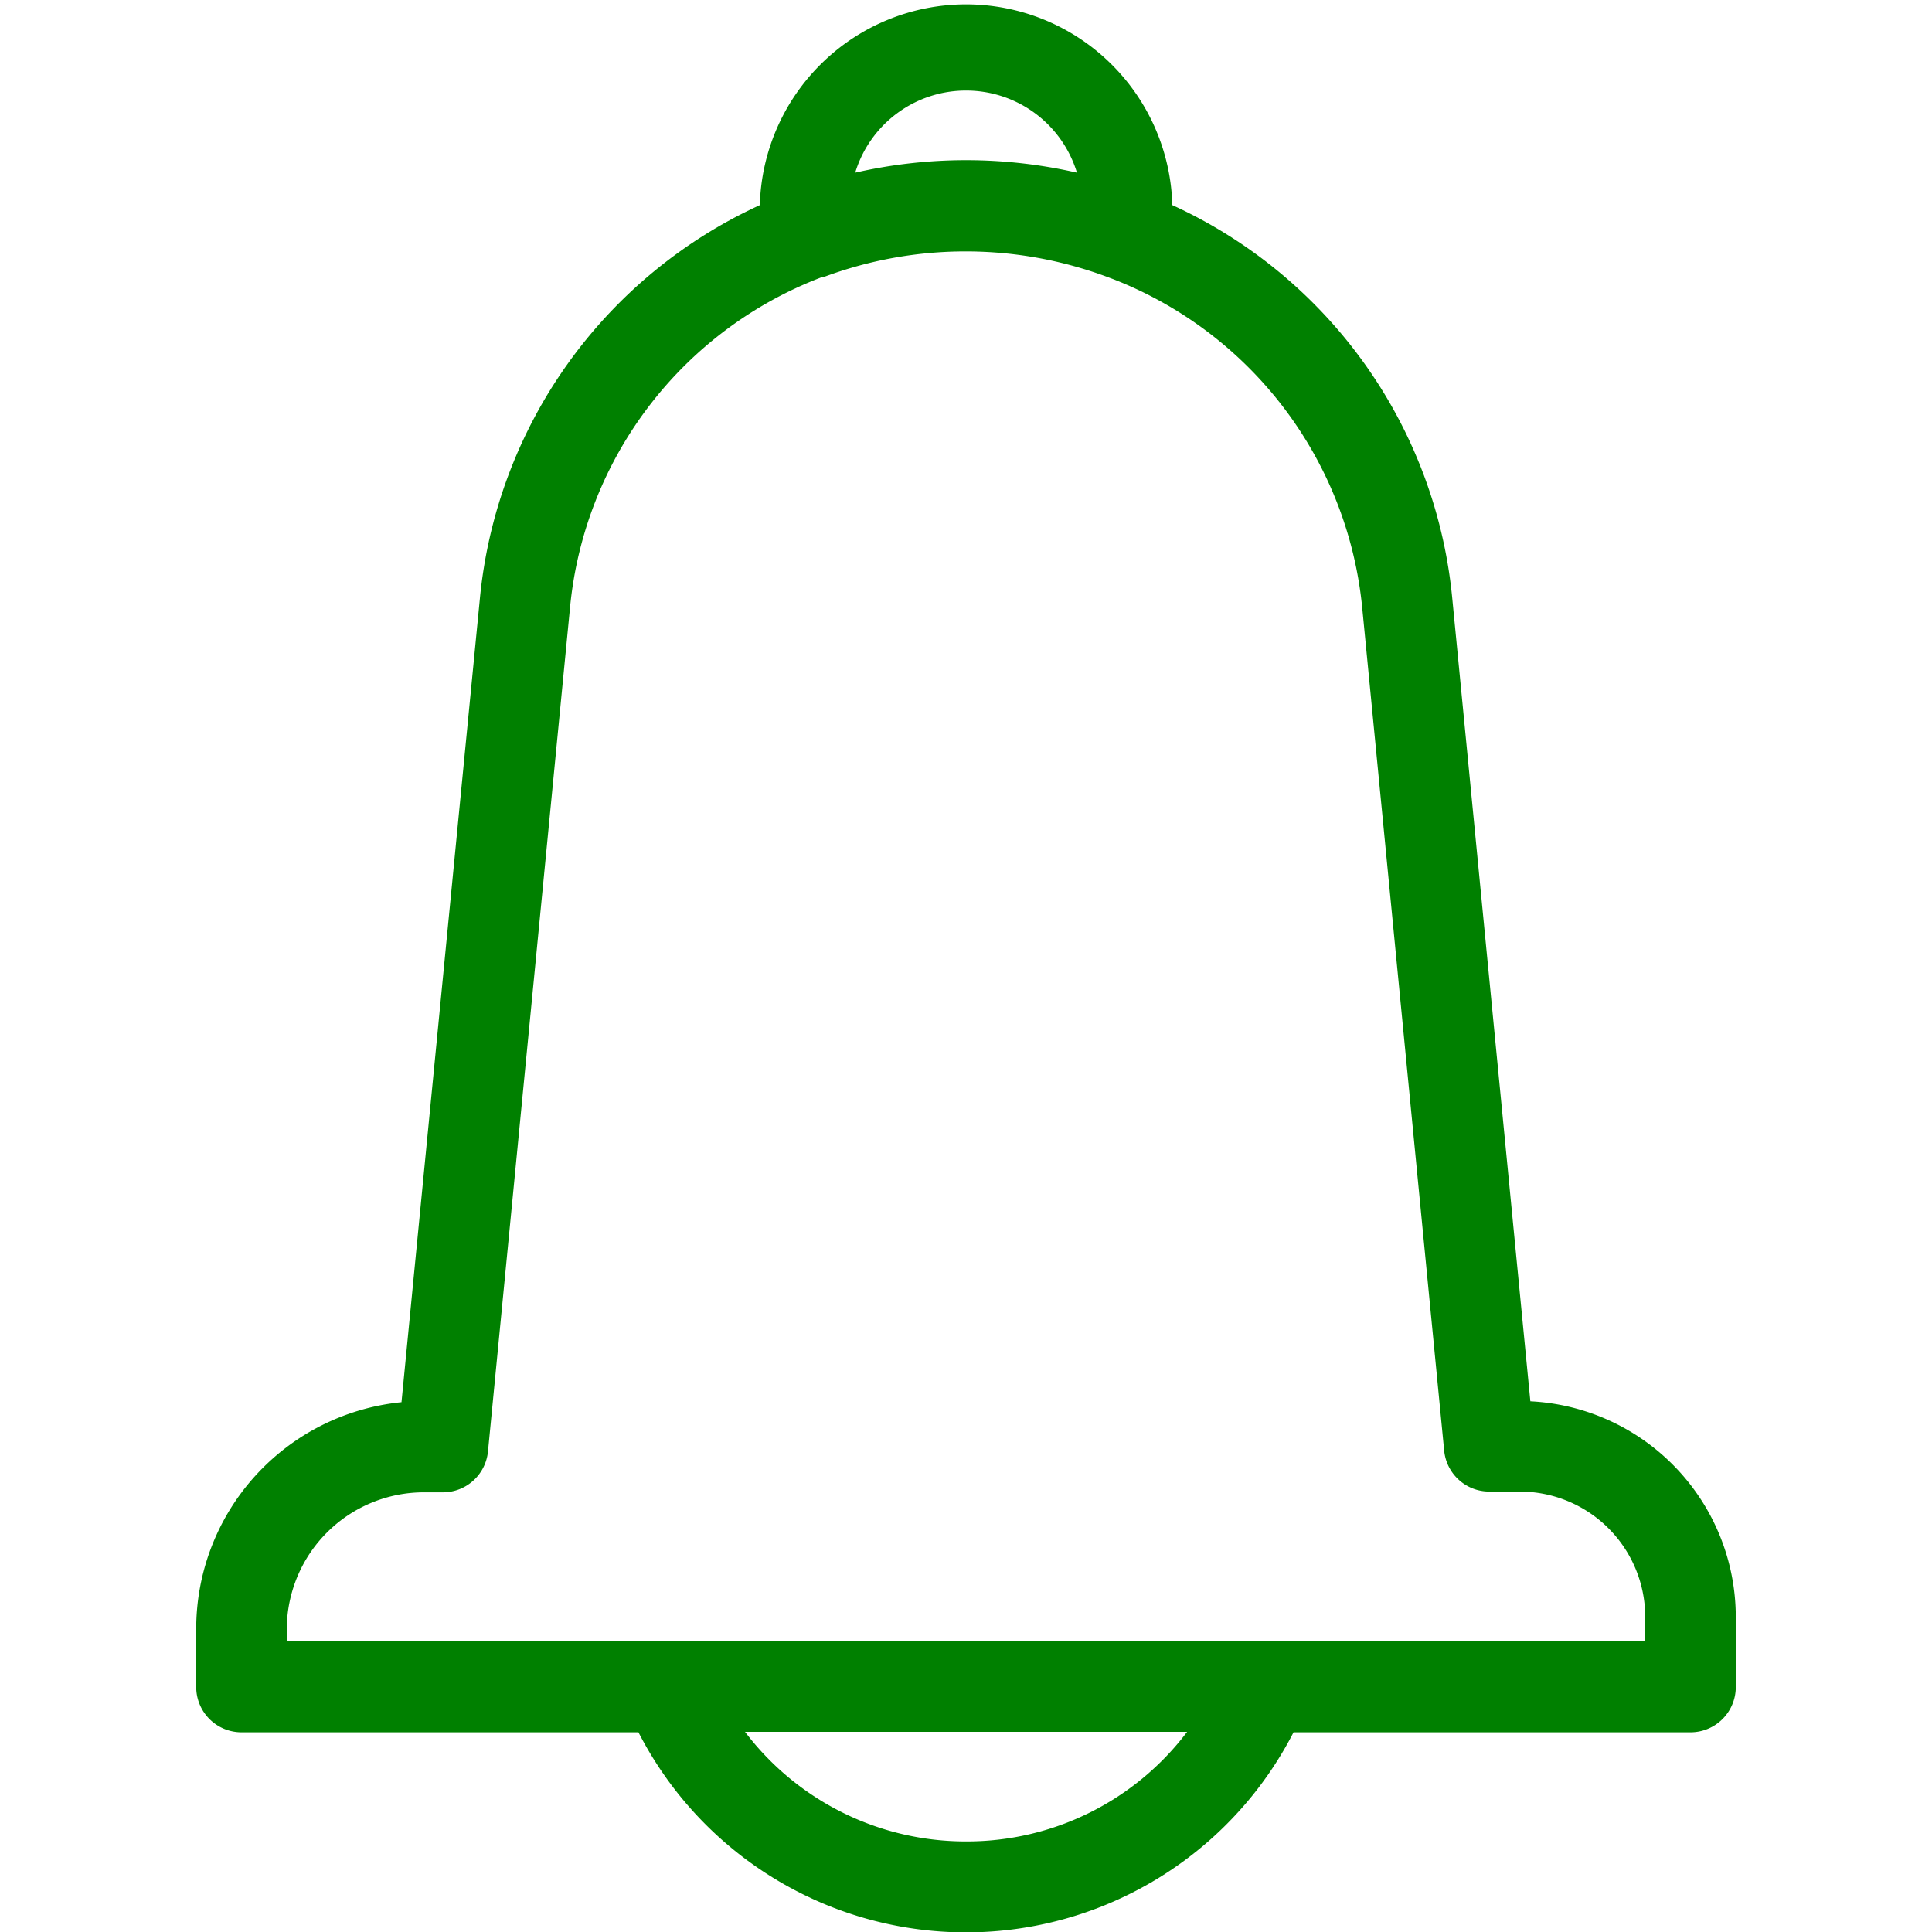 <svg data-name="Livello 1" id="Livello_1" viewBox="0 0 128 128" xmlns="http://www.w3.org/2000/svg"><title/>
<path fill="green" d="M101.39,92.84,96.22,39.68A32,32,0,0,0,77.67,13.59a13.67,13.67,0,0,0-27.33,0,32.05,32.05,0,0,0-18.55,26.1L26.6,92.9a15.09,15.09,0,0,0-13.6,15v3.87a3,3,0,0,0,3,3H42.3a24.39,24.39,0,0,0,43.4,0H112a3,3,0,0,0,3-3V107.1A14.32,14.32,0,0,0,101.39,92.84ZM64,6a7.67,7.67,0,0,1,7.35,5.44,33,33,0,0,0-14.69,0A7.67,7.67,0,0,1,64,6Zm0,116a18.34,18.34,0,0,1-14.64-7.26H78.65A18.29,18.29,0,0,1,64,122Zm45-13.26H19v-.87a9.09,9.09,0,0,1,9.11-9h1.22a3,3,0,0,0,3-2.71l5.43-55.85A26.07,26.07,0,0,1,54.43,18.37l.1,0a26.88,26.88,0,0,1,18.89,0l.32.12A26.09,26.09,0,0,1,90.25,40.26l5.43,55.85a3,3,0,0,0,3,2.71h2A8.31,8.31,0,0,1,109,107.1Z"/></svg>